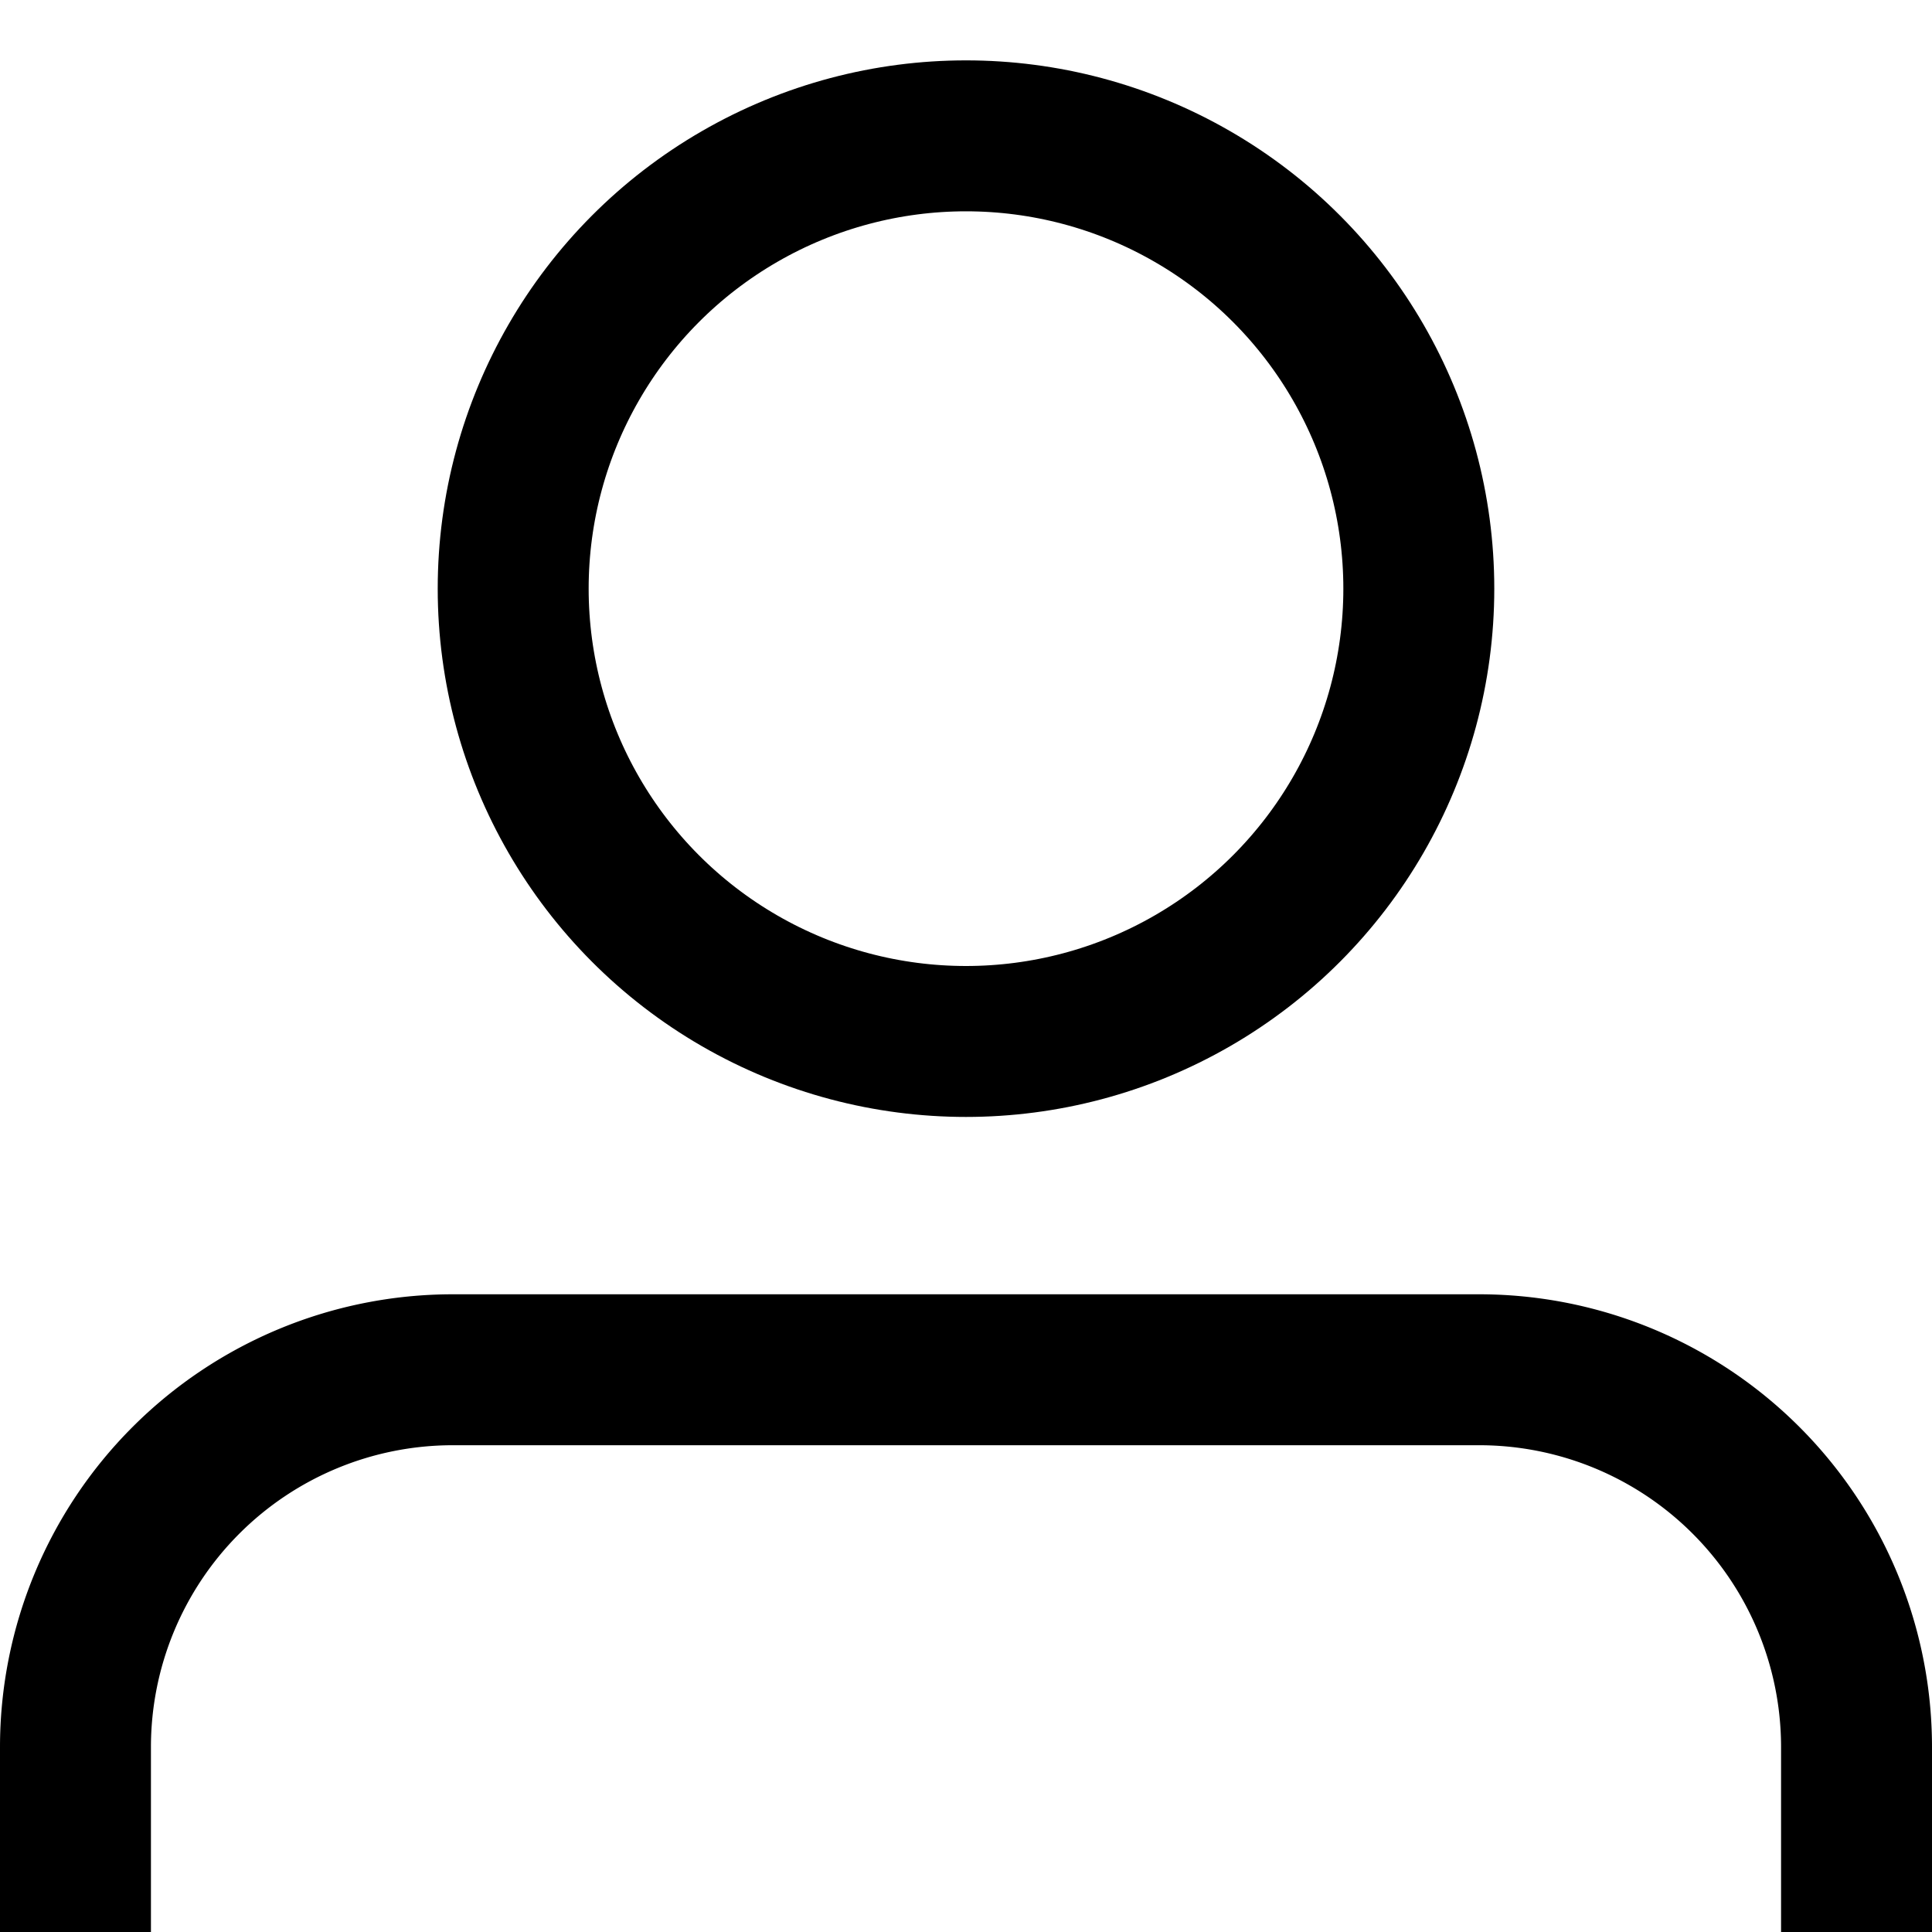 <svg xmlns="http://www.w3.org/2000/svg" xmlns:xlink="http://www.w3.org/1999/xlink" width="512" height="512" viewBox="0 0 512 512">
  <defs>
    <clipPath id="clip-user-icon1">
      <rect width="512" height="512"/>
    </clipPath>
  </defs>
  <g id="user-icon1" clip-path="url(#clip-user-icon1)">
    <rect width="512" height="512" fill="rgba(255,255,255,0)"/>
    <g id="user-icon1-2" data-name="user-icon1">
      <g id="Ellipse_2" data-name="Ellipse 2" transform="translate(116 16)" fill="rgba(255,255,255,0)" stroke="#000" stroke-width="40">
        <circle cx="140" cy="140" r="140" stroke="none"/>
        <circle cx="140" cy="140" r="120" fill="none"/>
      </g>
      <g id="Rectangle_3" data-name="Rectangle 3" transform="translate(0 343)" fill="rgba(255,255,255,0)" stroke="#000" stroke-linejoin="round" stroke-width="40">
        <path d="M120,0H392A120,120,0,0,1,512,120V260a0,0,0,0,1,0,0H0a0,0,0,0,1,0,0V120A120,120,0,0,1,120,0Z" stroke="none"/>
        <path d="M120,20H392A100,100,0,0,1,492,120V220a20,20,0,0,1-20,20H40a20,20,0,0,1-20-20V120A100,100,0,0,1,120,20Z" fill="none"/>
      </g>
    </g>
  </g>
</svg>
